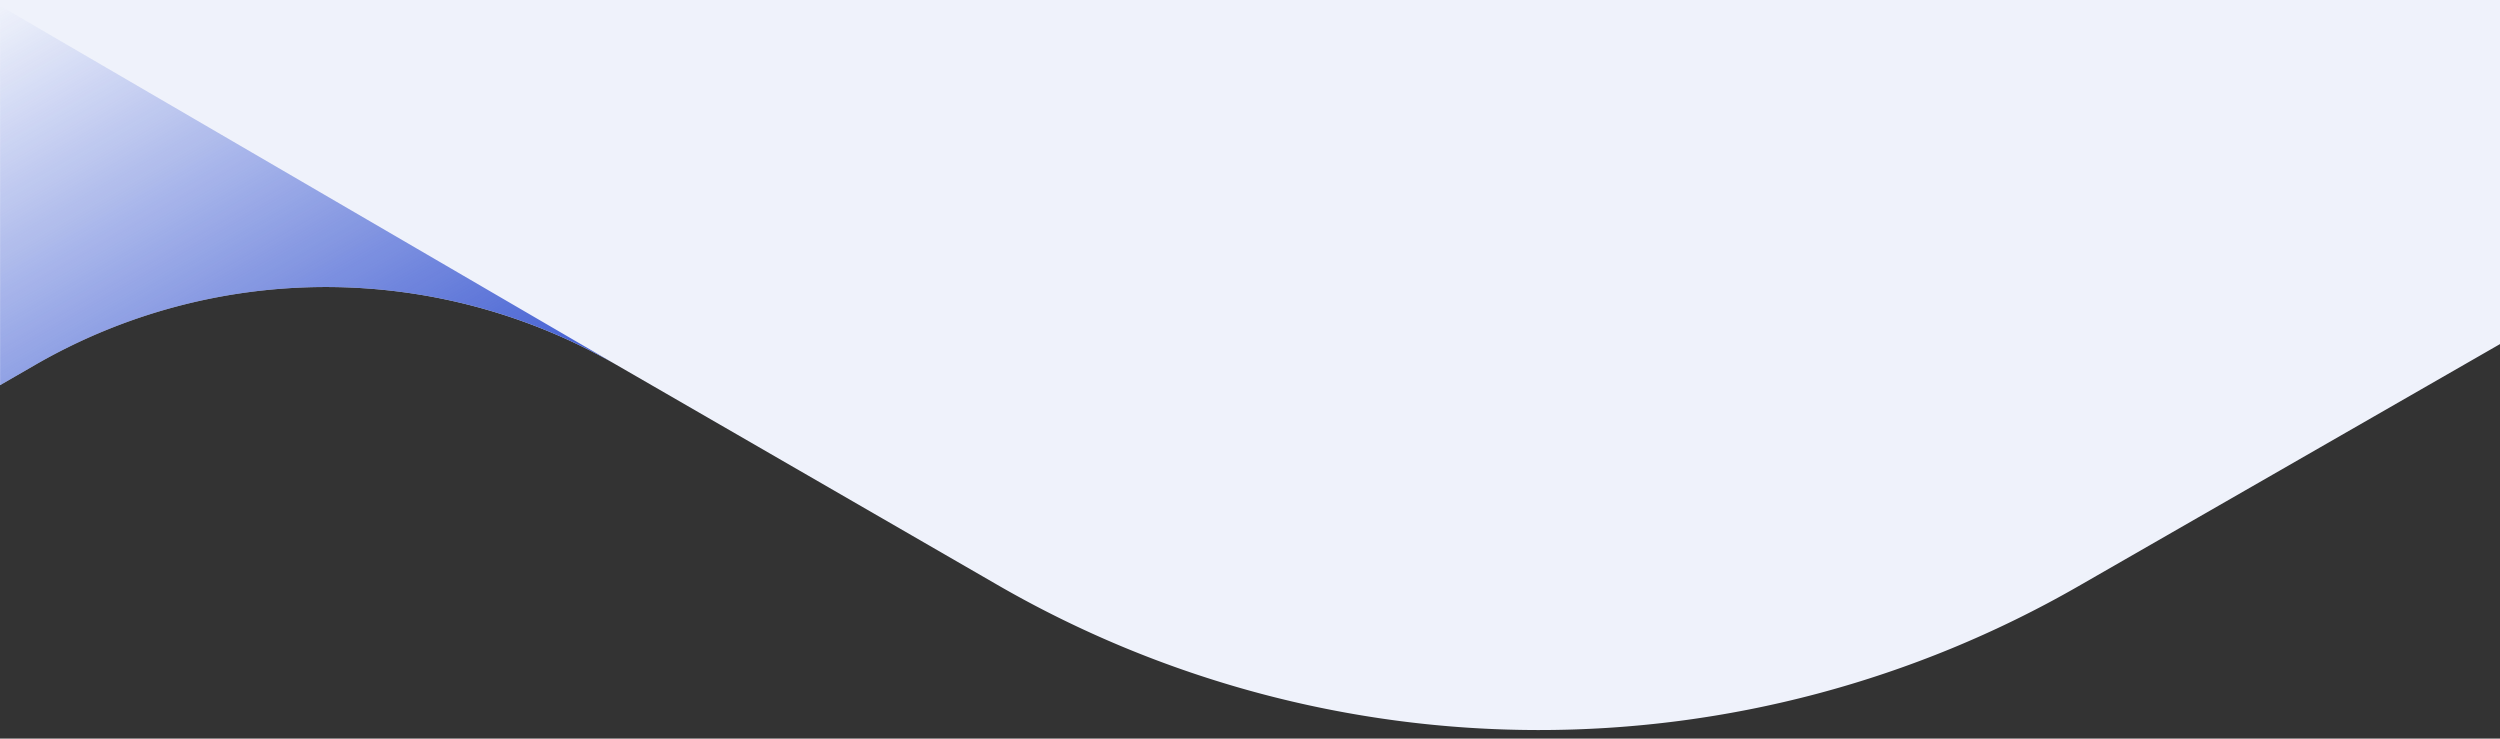 <svg xmlns="http://www.w3.org/2000/svg" xmlns:xlink="http://www.w3.org/1999/xlink" viewBox="0 0 1295.6 382.77"><rect x="0" y="0" width="1295.6" height="382.77" fill="#333333" stroke="none"/><defs><clipPath id="0c94449f-24a8-478e-a157-9304395bd800"><polygon id="73e7dc97-527c-49a9-94f5-8601f55daff5" data-name="top layer" points="1108.22 -1541.53 -772.21 -455.86 -2652.65 -1541.53 500.27 -1541.53 1108.22 -1541.53" style="fill:none"/></clipPath><linearGradient id="5d263d19-b691-48a5-b3a0-e1a7b7736c53" x1="-1266.53" y1="-2250.97" x2="817.91" y2="1359.39" gradientUnits="userSpaceOnUse"><stop offset="0" stop-color="#82d5ff"/><stop offset="1" stop-color="#00a1ff"/></linearGradient><linearGradient id="ce34ef29-64b6-43a7-a726-ca124a194c5a" x1="197.45" y1="259.61" x2="36.99" y2="-18.32" gradientUnits="userSpaceOnUse"><stop offset="0" stop-color="#3d5ad1"/><stop offset="1" stop-color="#3d5ad1" stop-opacity="0"/></linearGradient></defs><title>hero-bottom</title><g id="6d525f67-0a16-42dc-a756-c5035397bfd4" data-name="Layer 1"><path d="M18.18,189.13a301.32,301.32,0,0,1,301.36,0l197.4,114a561.32,561.32,0,0,0,560.15.68L1295.6,178.32V0H0V199.62Z" style="fill:#eff2fb"/><g id="fe87e1dc-03e8-4d05-ac8e-a09c7b1b2108" data-name="top layer"><g style="clip-path:url(#0c94449f-24a8-478e-a157-9304395bd800)"><g id="1434b13c-63b5-4d21-a800-7907bc746fec" data-name="grid top"><line x1="2079.8" y1="-1004.5" x2="-1246.09" y2="915.7" style="fill:none;stroke:#eceffa;stroke-miterlimit:10"/><line x1="2079.8" y1="-1082.9" x2="-1246.09" y2="837.3" style="fill:none;stroke:#eceffa;stroke-miterlimit:10"/><line x1="2079.8" y1="-1161.3" x2="-1246.09" y2="758.9" style="fill:none;stroke:#eceffa;stroke-miterlimit:10"/><line x1="2079.8" y1="-1239.7" x2="-1246.09" y2="680.5" style="fill:none;stroke:#eceffa;stroke-miterlimit:10"/><line x1="2079.8" y1="-1318.1" x2="-1246.09" y2="602.1" style="fill:none;stroke:#eceffa;stroke-miterlimit:10"/><line x1="2079.8" y1="-1396.5" x2="-1246.09" y2="523.7" style="fill:none;stroke:#eceffa;stroke-miterlimit:10"/><line x1="2079.8" y1="-1474.9" x2="-1246.09" y2="445.3" style="fill:none;stroke:#eceffa;stroke-miterlimit:10"/><line x1="2079.8" y1="-1553.3" x2="-1246.09" y2="366.9" style="fill:none;stroke:#eceffa;stroke-miterlimit:10"/><line x1="2079.8" y1="-1631.7" x2="-1246.09" y2="288.5" style="fill:none;stroke:#eceffa;stroke-miterlimit:10"/><line x1="2079.8" y1="-1710.1" x2="-1246.09" y2="210.1" style="fill:none;stroke:#eceffa;stroke-miterlimit:10"/><line x1="2079.8" y1="-1788.5" x2="-1246.09" y2="131.7" style="fill:none;stroke:#eceffa;stroke-miterlimit:10"/><line x1="2079.8" y1="-1866.9" x2="-1246.09" y2="53.3" style="fill:none;stroke:#eceffa;stroke-miterlimit:10"/><line x1="-97.48" y1="-1242.35" x2="2079.8" y2="14.7" style="fill:none;stroke:#eceffa;stroke-miterlimit:10"/><line x1="-1722.27" y1="-1161.23" x2="1260.85" y2="561.08" style="fill:none;stroke:#eceffa;stroke-miterlimit:10"/><line x1="-1722.27" y1="-1239.63" x2="1260.85" y2="482.68" style="fill:none;stroke:#eceffa;stroke-miterlimit:10"/><line x1="-1722.27" y1="-1318.03" x2="1260.85" y2="404.28" style="stroke:#eceffa;stroke-miterlimit:10;fill:url(#5d263d19-b691-48a5-b3a0-e1a7b7736c53)"/><line x1="-1722.27" y1="-1396.43" x2="1260.85" y2="325.88" style="fill:none;stroke:#eceffa;stroke-miterlimit:10"/><line x1="-916.43" y1="-1009.58" x2="1260.85" y2="247.48" style="fill:none;stroke:#eceffa;stroke-miterlimit:10"/><line x1="-916.43" y1="-1087.98" x2="1260.85" y2="169.08" style="fill:none;stroke:#eceffa;stroke-miterlimit:10"/><line x1="-916.43" y1="-1166.38" x2="1260.85" y2="90.68" style="fill:none;stroke:#eceffa;stroke-miterlimit:10"/><line x1="-916.43" y1="-1244.78" x2="1260.85" y2="12.28" style="fill:none;stroke:#eceffa;stroke-miterlimit:10"/><line x1="-916.43" y1="244.82" x2="1260.85" y2="1501.88" style="fill:none;stroke:#eceffa;stroke-miterlimit:10"/><line x1="-916.43" y1="166.42" x2="1260.85" y2="1423.48" style="fill:none;stroke:#eceffa;stroke-miterlimit:10"/><line x1="-916.43" y1="88.02" x2="1260.85" y2="1345.08" style="fill:none;stroke:#eceffa;stroke-miterlimit:10"/><line x1="-916.43" y1="9.62" x2="1260.85" y2="1266.68" style="fill:none;stroke:#eceffa;stroke-miterlimit:10"/><line x1="-916.43" y1="-68.78" x2="1260.85" y2="1188.28" style="fill:none;stroke:#eceffa;stroke-miterlimit:10"/><line x1="-916.43" y1="-147.18" x2="1260.85" y2="1109.88" style="fill:none;stroke:#eceffa;stroke-miterlimit:10"/><line x1="-916.43" y1="-225.58" x2="1260.85" y2="1031.48" style="fill:none;stroke:#eceffa;stroke-miterlimit:10"/><line x1="-916.43" y1="-303.98" x2="1260.85" y2="953.08" style="fill:none;stroke:#eceffa;stroke-miterlimit:10"/><line x1="-916.43" y1="-382.38" x2="1260.85" y2="874.68" style="fill:none;stroke:#eceffa;stroke-miterlimit:10"/><line x1="-916.43" y1="-460.78" x2="1260.85" y2="796.28" style="fill:none;stroke:#eceffa;stroke-miterlimit:10"/><line x1="-1859.87" y1="-1083.87" x2="1260.85" y2="717.88" style="fill:none;stroke:#eceffa;stroke-miterlimit:10"/><line x1="-1722.27" y1="-1082.83" x2="1260.85" y2="639.48" style="fill:none;stroke:#eceffa;stroke-miterlimit:10"/></g></g></g><path d="M319.54,189.13.05,3l0,196.6,18.15-10.48A301.32,301.32,0,0,1,319.54,189.13Z" style="fill:url(#ce34ef29-64b6-43a7-a726-ca124a194c5a)"/></g></svg>